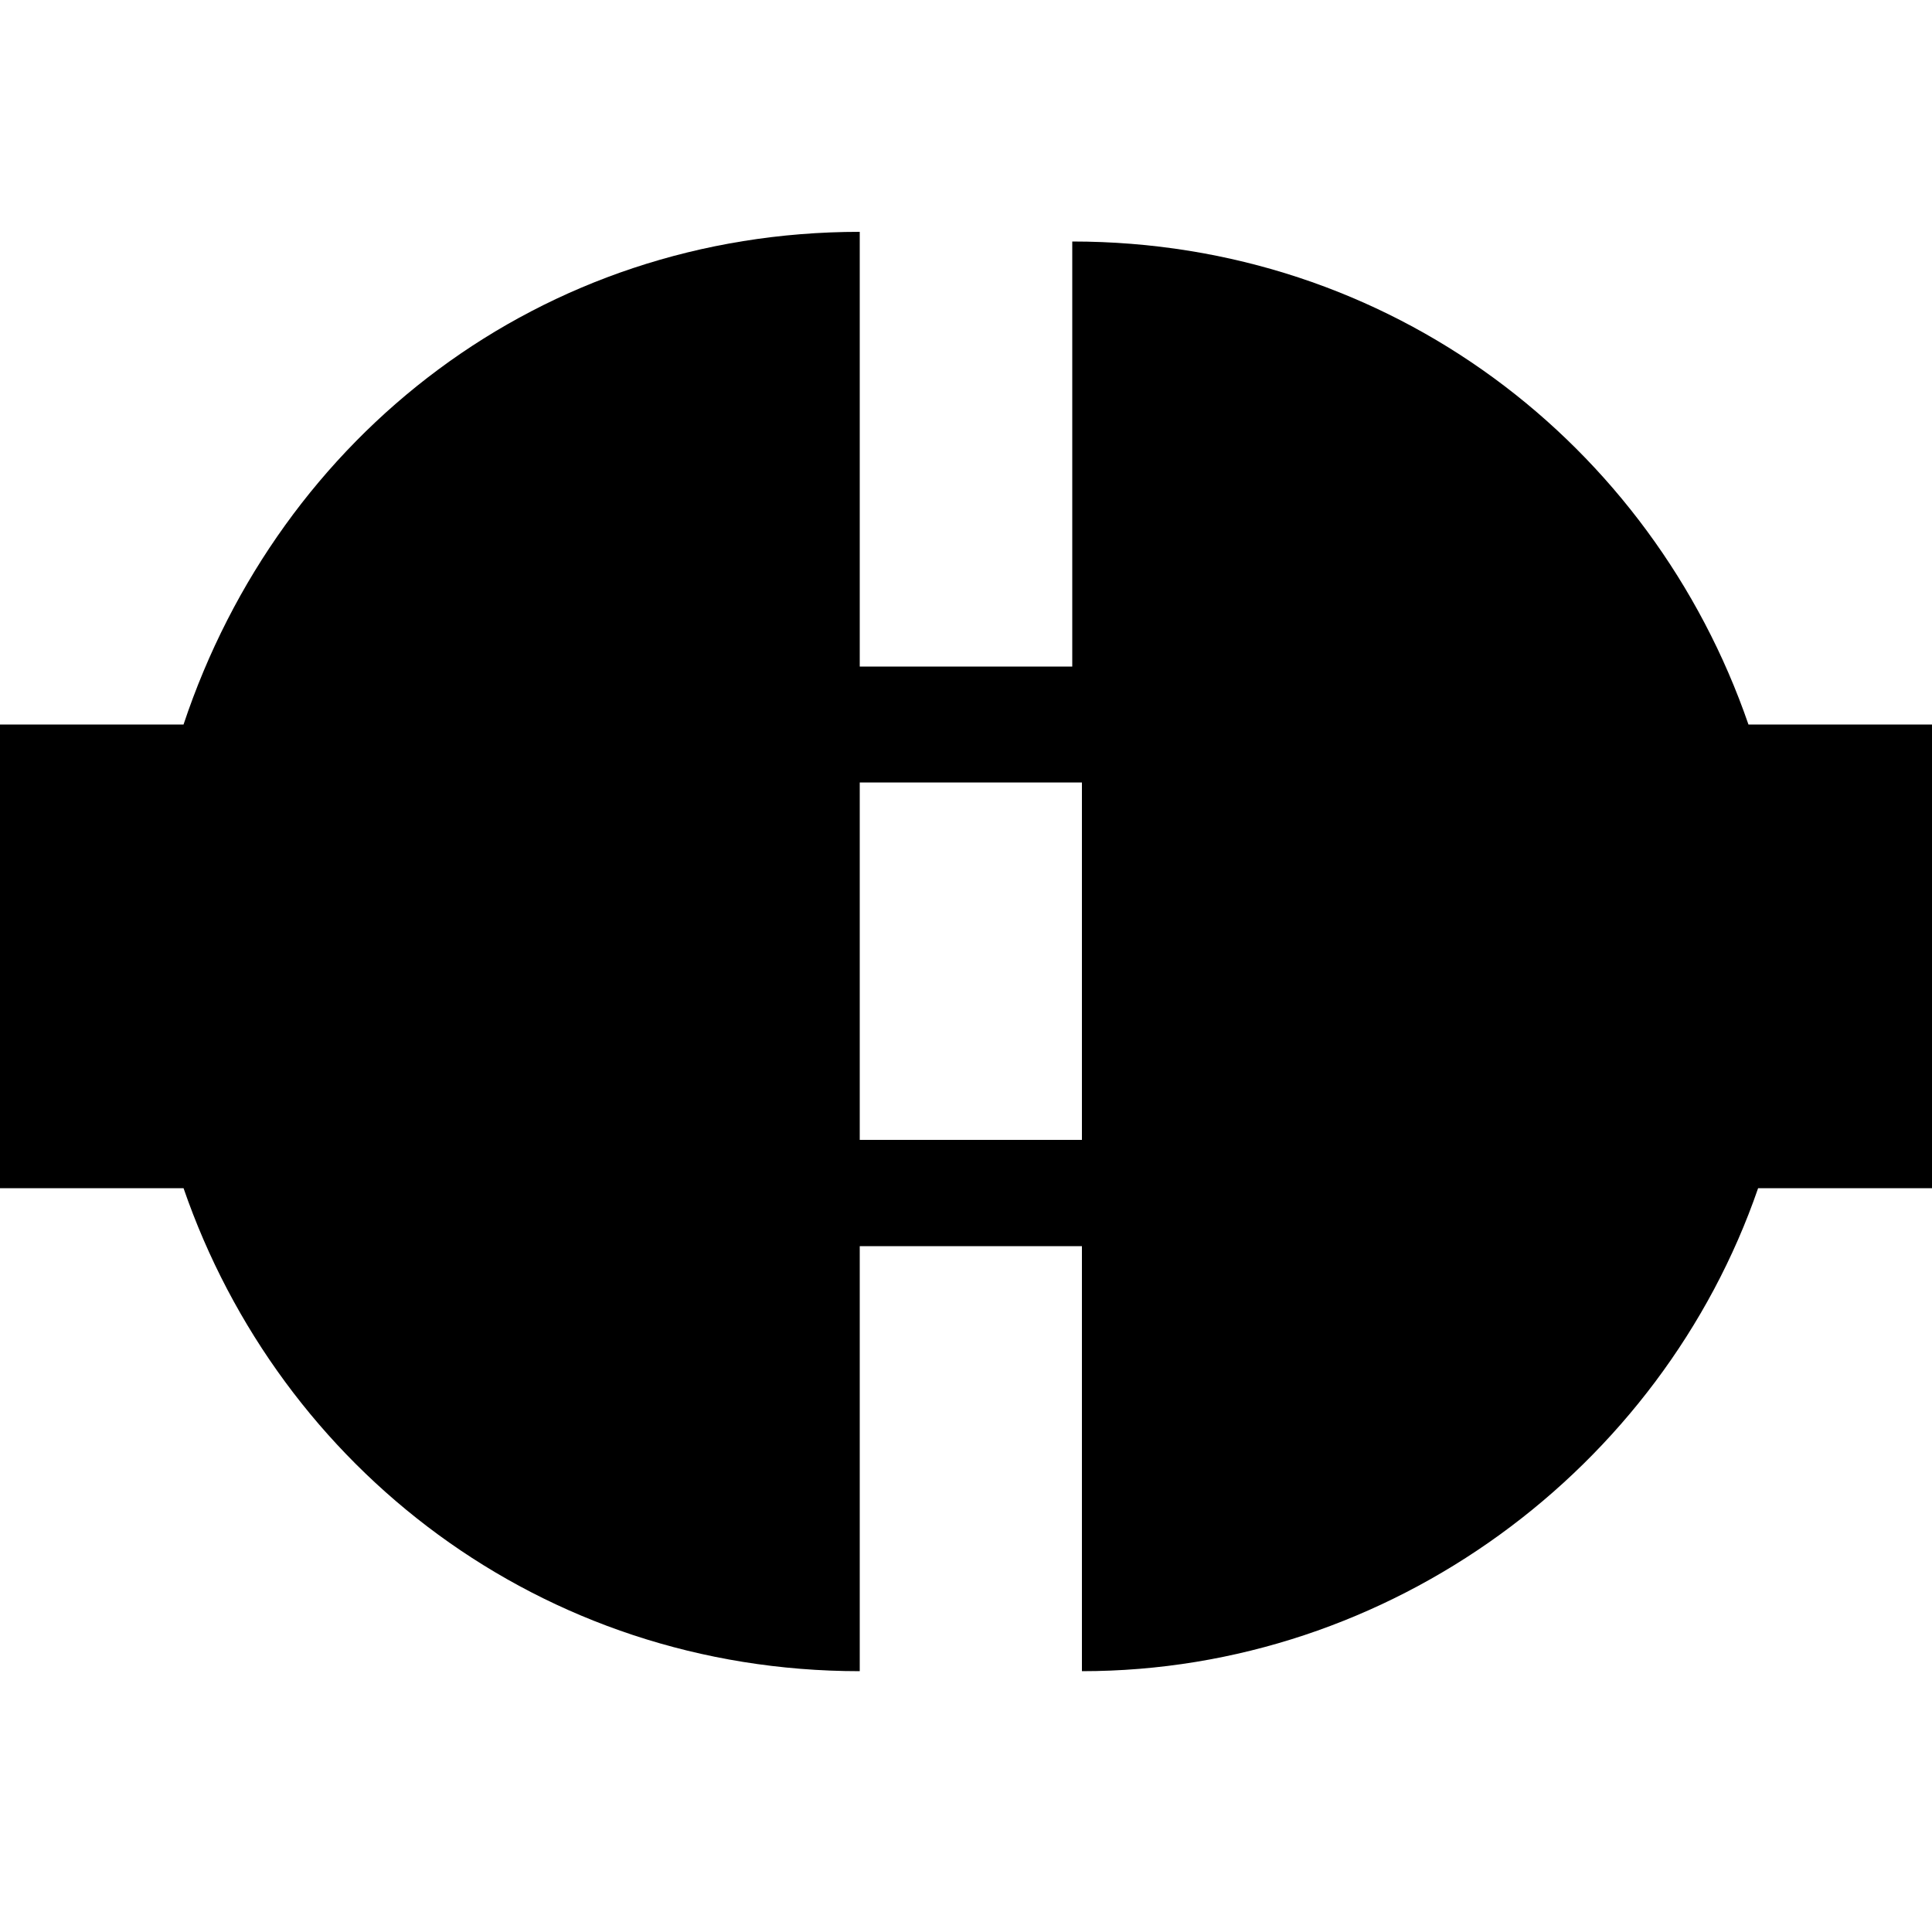 <?xml version="1.0" encoding="utf-8"?>
<!-- Generator: Adobe Illustrator 19.2.0, SVG Export Plug-In . SVG Version: 6.00 Build 0)  -->
<svg version="1.1" id="Calque_1" xmlns:sketch="http://www.bohemiancoding.com/sketch/ns"
	 xmlns="http://www.w3.org/2000/svg" xmlns:xlink="http://www.w3.org/1999/xlink" x="0px" y="0px" viewBox="0 0 20 20"
	 style="enable-background:new 0 0 20 20;" xml:space="preserve">
<title>pluged</title>
<desc>Created with Sketch.</desc>
<g id="Page-1" sketch:type="MSPage">
	<g id="pluged" transform="translate(0, 4)" sketch:type="MSLayerGroup">
		<path id="Shape" sketch:type="MSShapeGroup" d="M1.9,3.5C1.9,3.5,1.9,3.5,1.9,3.5l-3.5,0c-0.6,0-1.1,0.5-1.1,1.1v2.6
			c0,0.6,0.5,1.1,1.1,1.1h3.5c0,0,0,0,0,0c1,2.9,3.7,5,7,5V-1.6C5.6-1.6,2.9,0.5,1.9,3.5L1.9,3.5z"/>
		<path id="Shape_1_" sketch:type="MSShapeGroup" d="M21.6,3.5h-3.5c0,0,0,0,0,0c-1-2.9-3.7-5-7-5v4.4H8.8c-0.3,0-0.6,0.3-0.6,0.6
			c0,0.3,0.3,0.6,0.6,0.6h2.4v3.7H8.8C8.4,7.7,8.2,8,8.2,8.3s0.3,0.6,0.6,0.6h2.4v4.4c3.2,0,6-2.1,7-5c0,0,0,0,0,0h3.5
			c0.6,0,1.1-0.5,1.1-1.1V4.6C22.8,4,22.3,3.5,21.6,3.5L21.6,3.5z"/>
	</g>
</g>
</svg>
